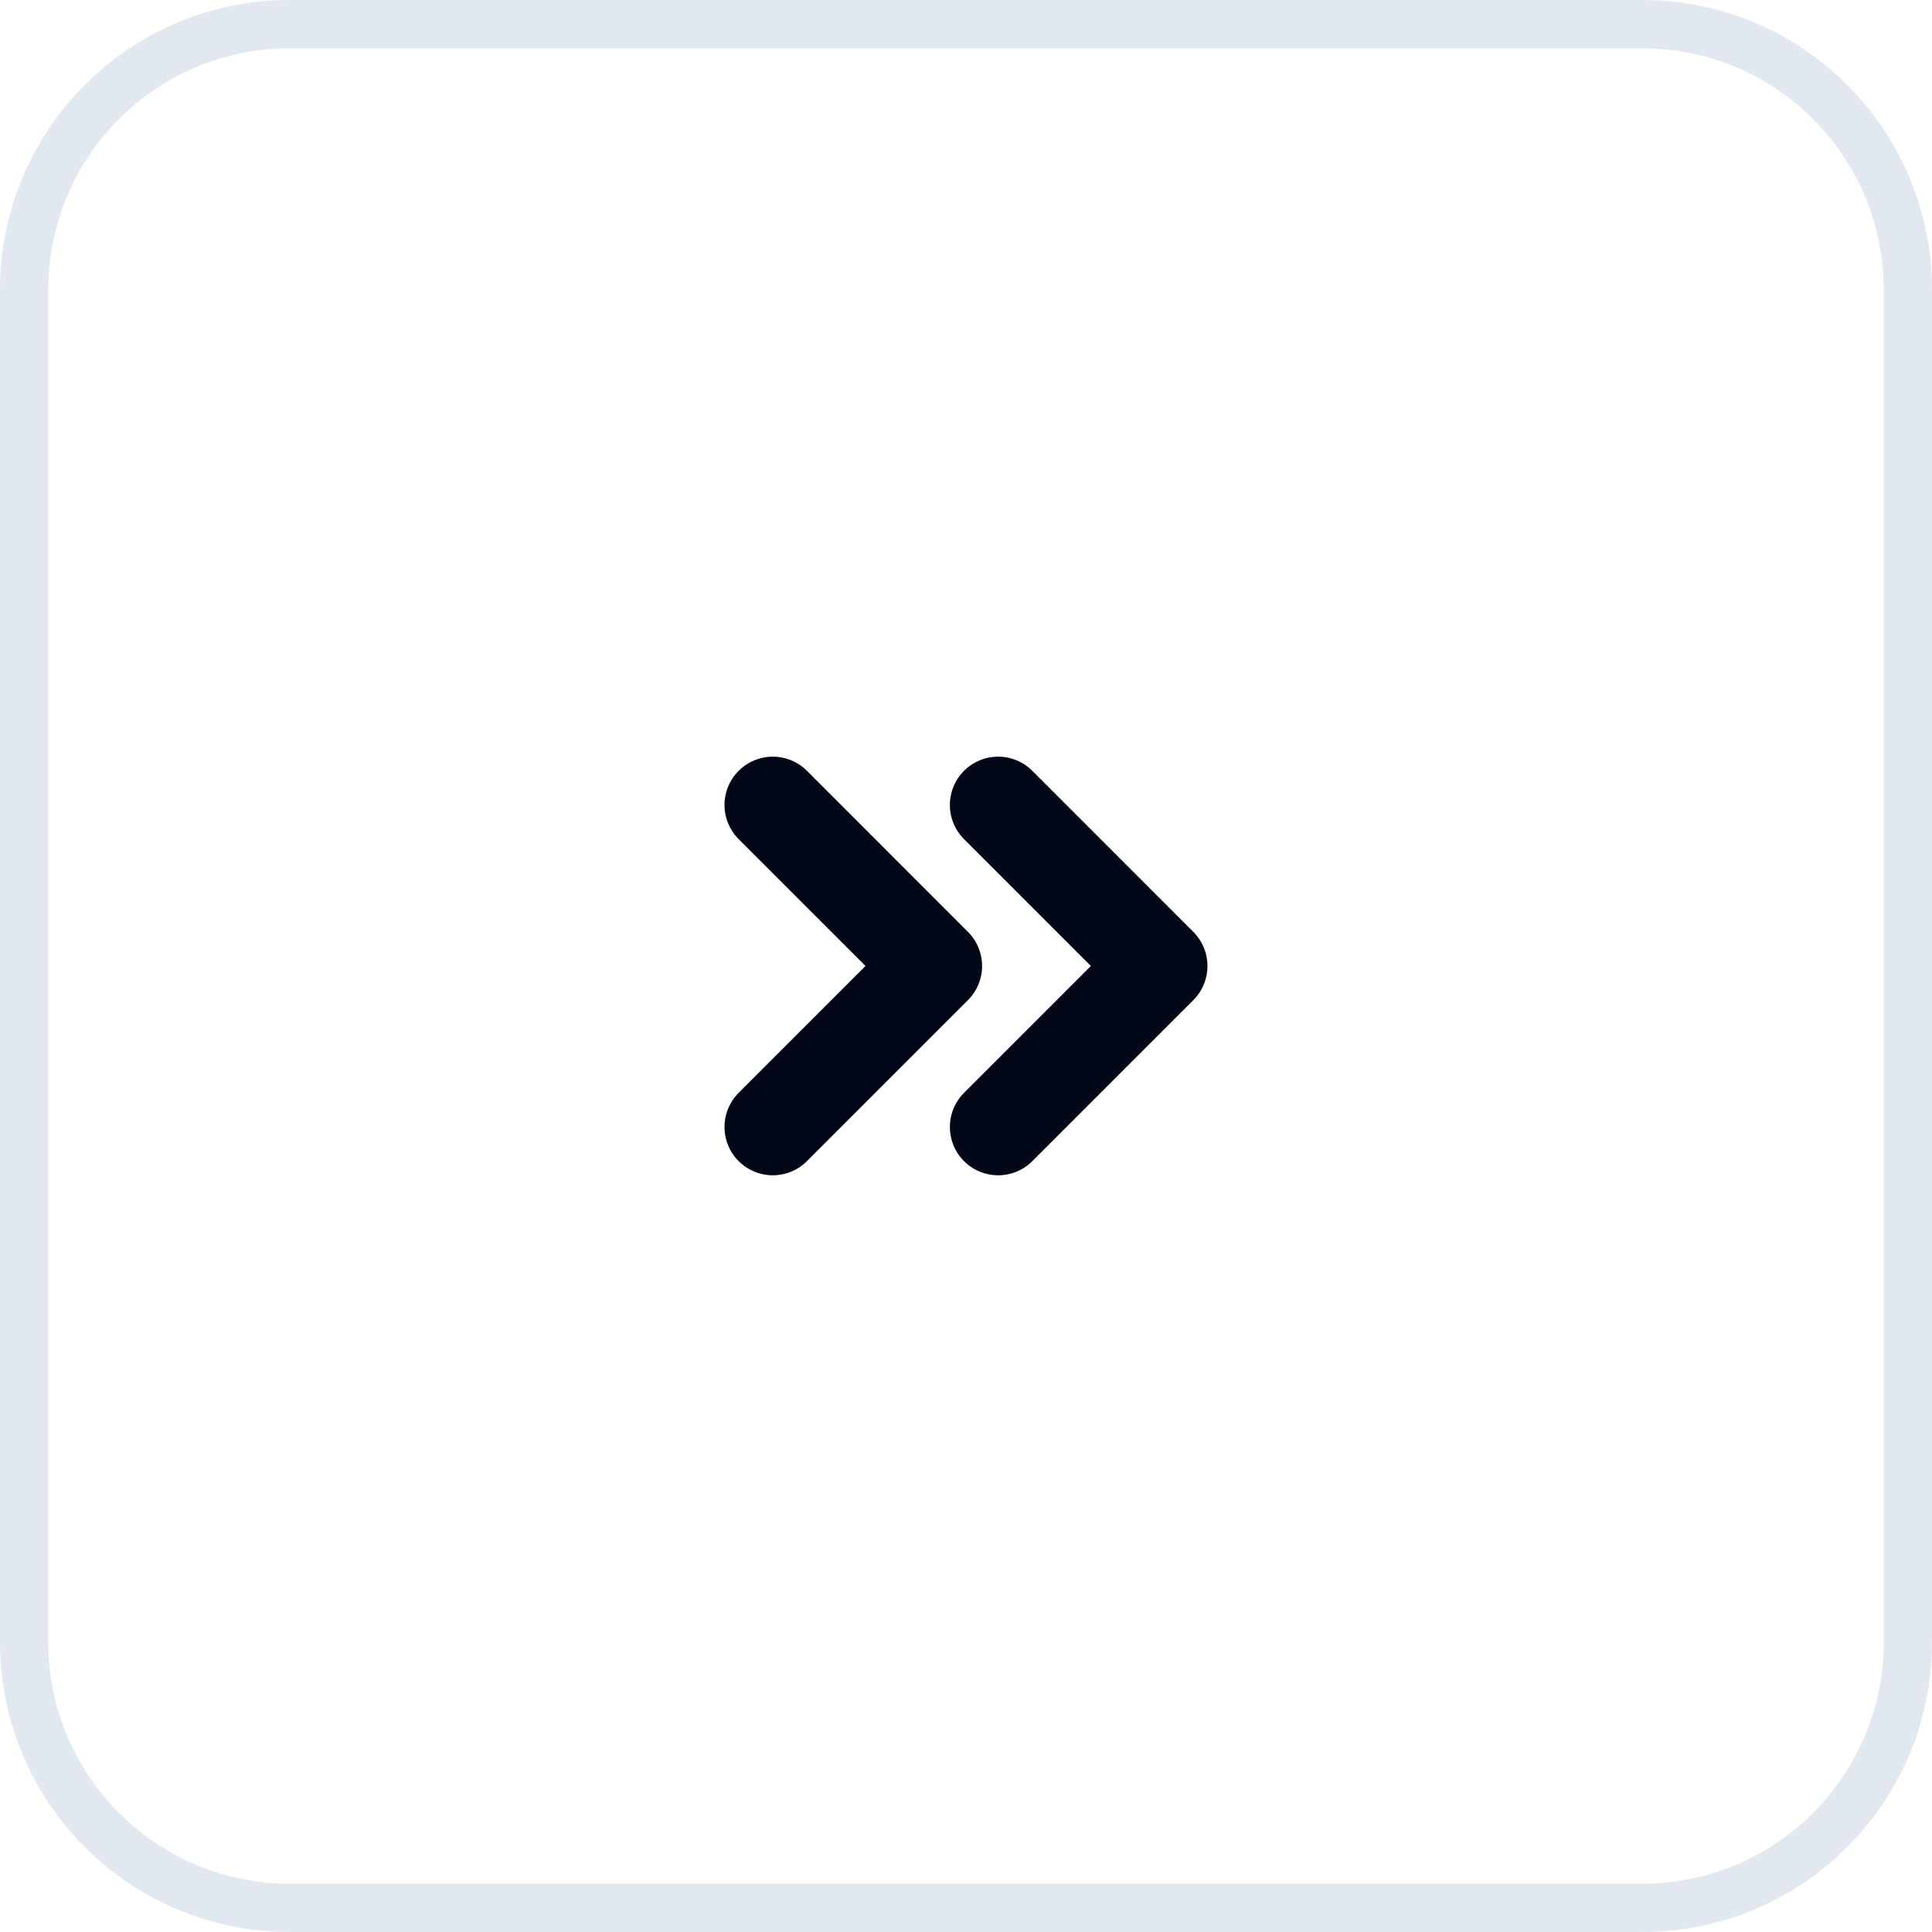 <svg width="40" height="40" viewBox="0 0 40 40" fill="none" xmlns="http://www.w3.org/2000/svg">
<!-- <g opacity="0.5"> -->
<!-- <path d="M0.5 6C0.5 2.96243 2.96243 0.5 6 0.5H34C37.0376 0.5 39.5 2.96243 39.5 6V34C39.5 37.0376 37.0376 39.5 34 39.5H6C2.96243 39.5 0.5 37.0376 0.5 34V6Z" fill="none"/> -->
<path d="M0.5 6C0.5 2.962 2.962 0.5 6 0.5H34C37.038 0.5 39.5 2.962 39.5 6V34C39.5 37.038 37.038 39.5 34 39.5H6C2.962 39.5 0.5 37.038 0.5 34V6Z" stroke="#E2E8F0"/>
<path d="M16 23.333L19.333 20L16 16.666" stroke="#020817" stroke-width="2" stroke-linecap="round" stroke-linejoin="round"/>
<path d="M20.666 23.333L23.999 20L20.666 16.666" stroke="#020817" stroke-width="2" stroke-linecap="round" stroke-linejoin="round"/>
</svg>
